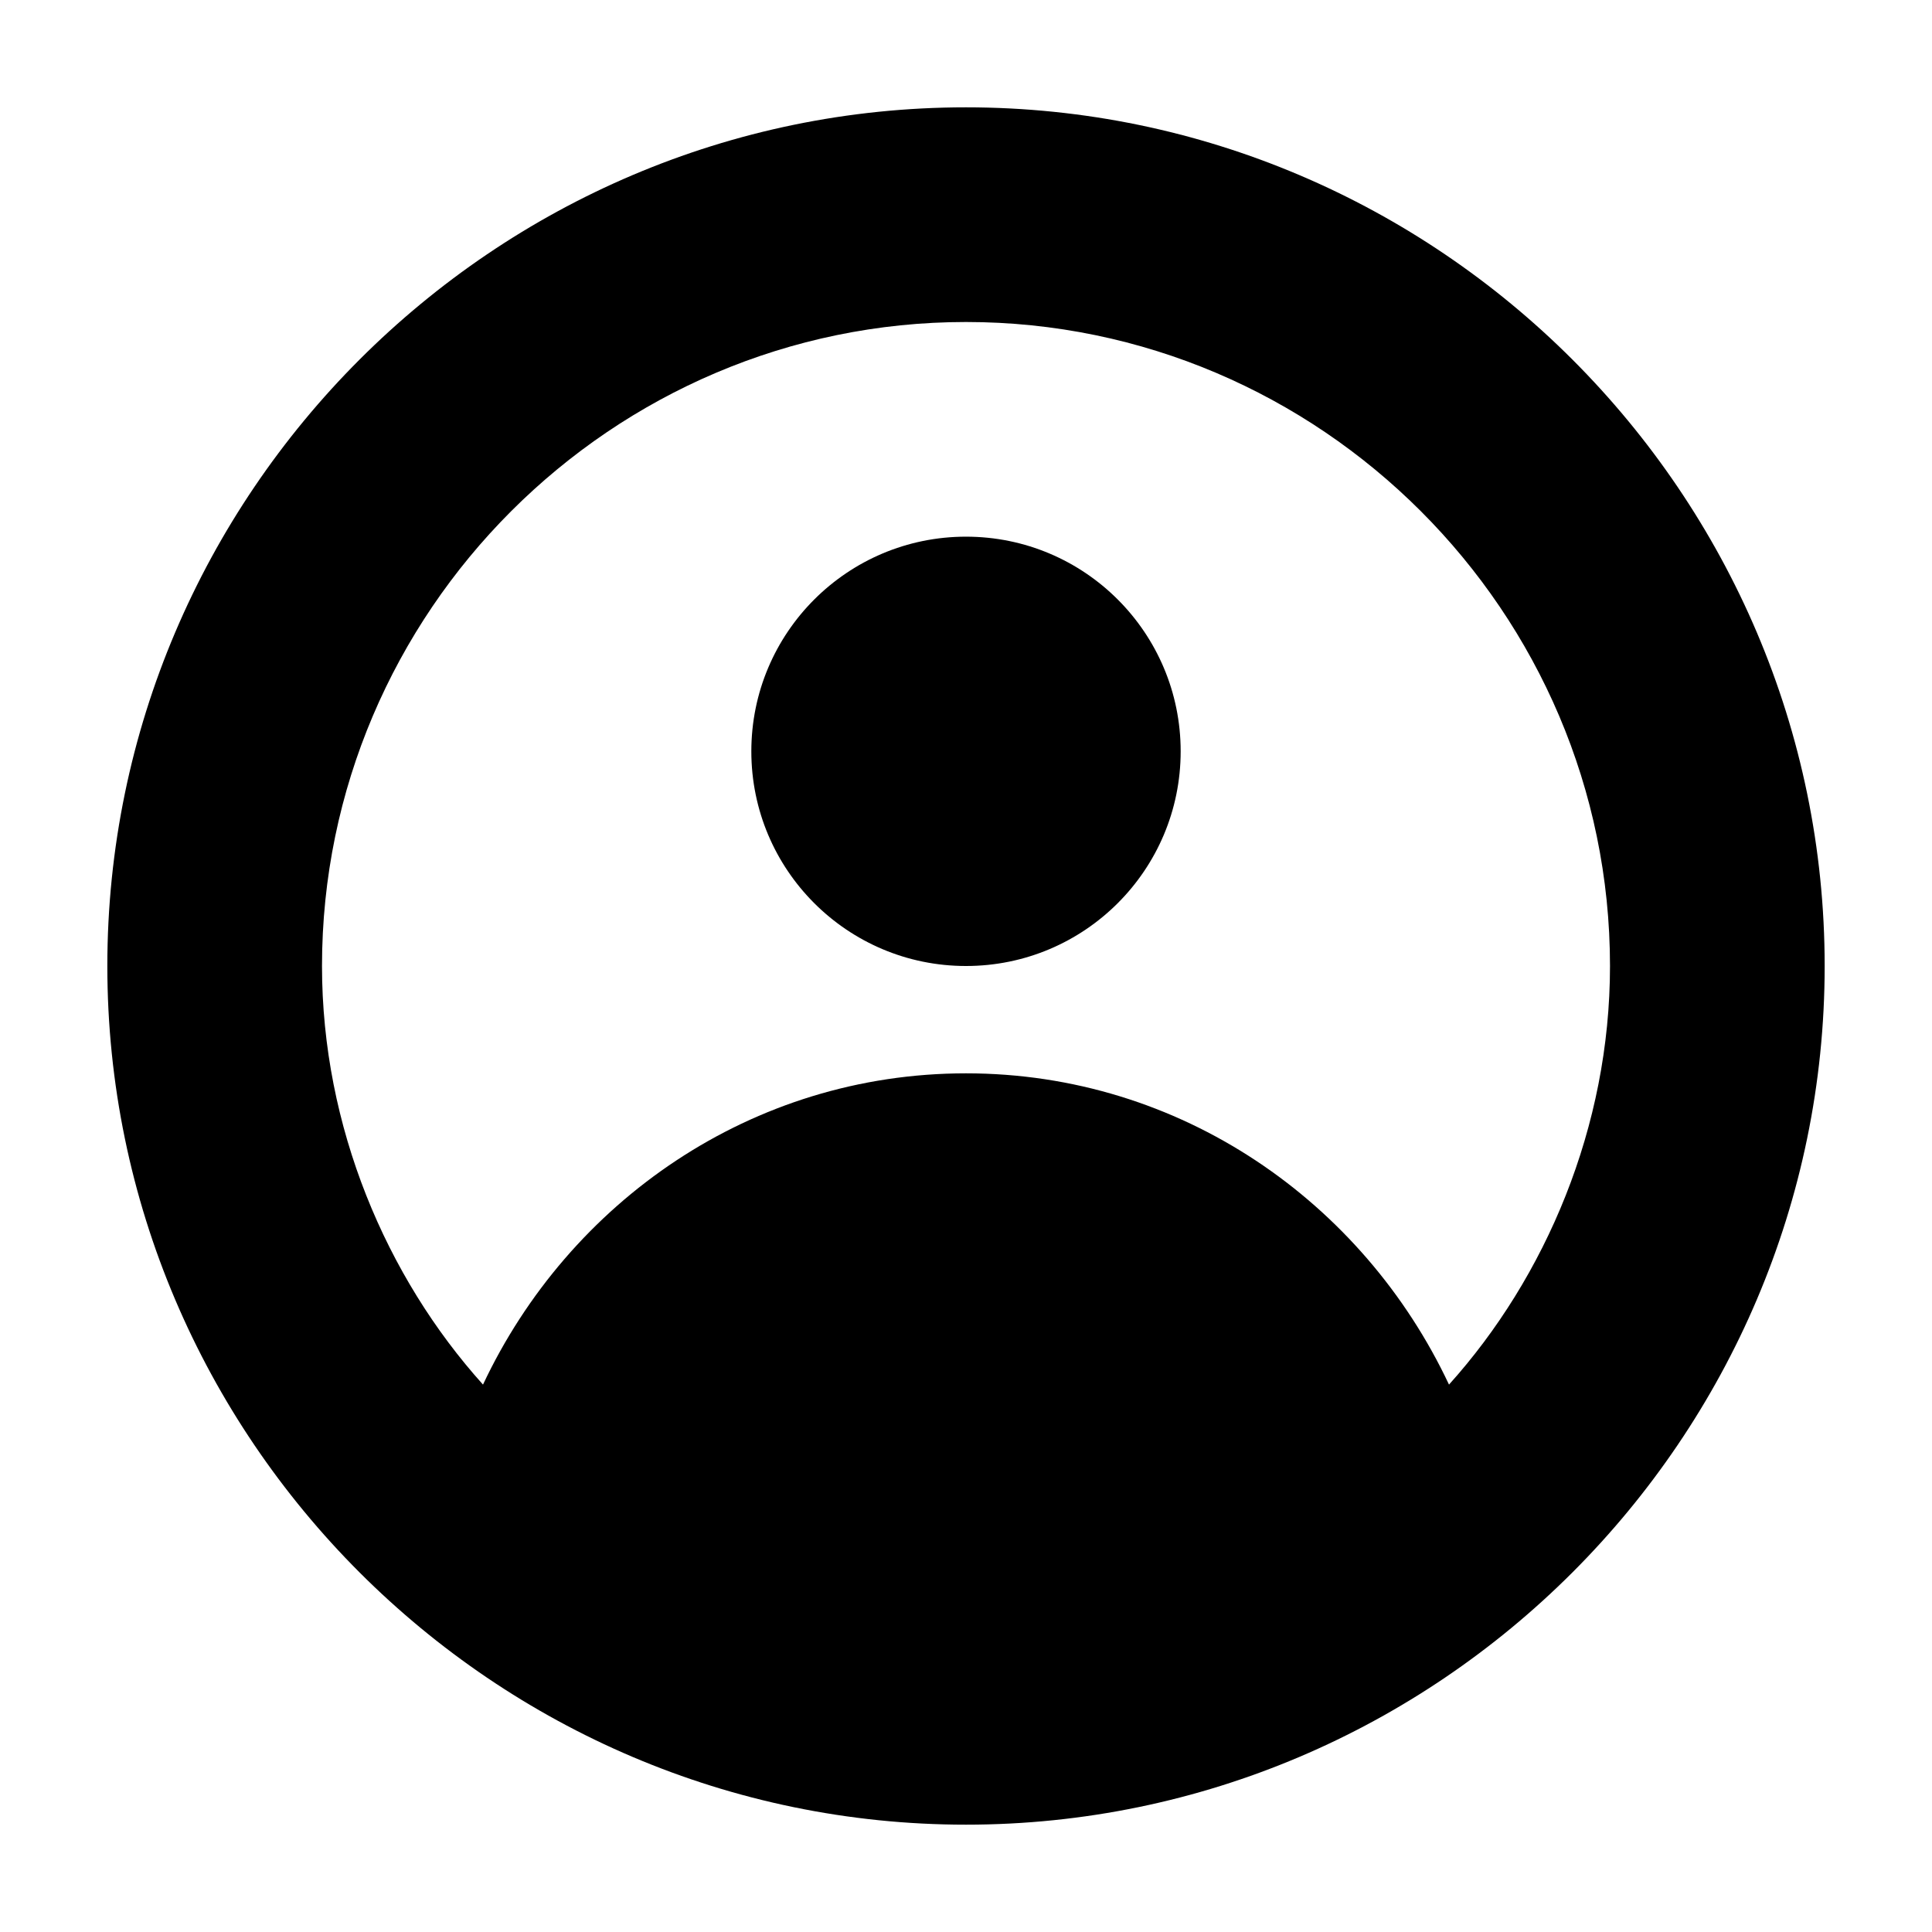 <svg xmlns="http://www.w3.org/2000/svg" viewBox="0 0 18 18" id="Profile_Icon" width="100%" height="100%">
    <path fill="none" d="M0 0h18v18H0z"></path>
    <circle cx="9" cy="7" r="2"></circle>
    <path d="M9 1C4.6 1 1 4.6 1 9s3.6 8 8 8 8-3.6 8-8-3.6-8-8-8zm4.5 11.9C12.7 11.2 11 10 9 10s-3.7 1.2-4.5 2.9C3.6 11.9 3 10.5 3 9c0-3.3 2.7-6 6-6s6 2.7 6 6c0 1.5-.6 2.9-1.5 3.9z"></path>
</svg>